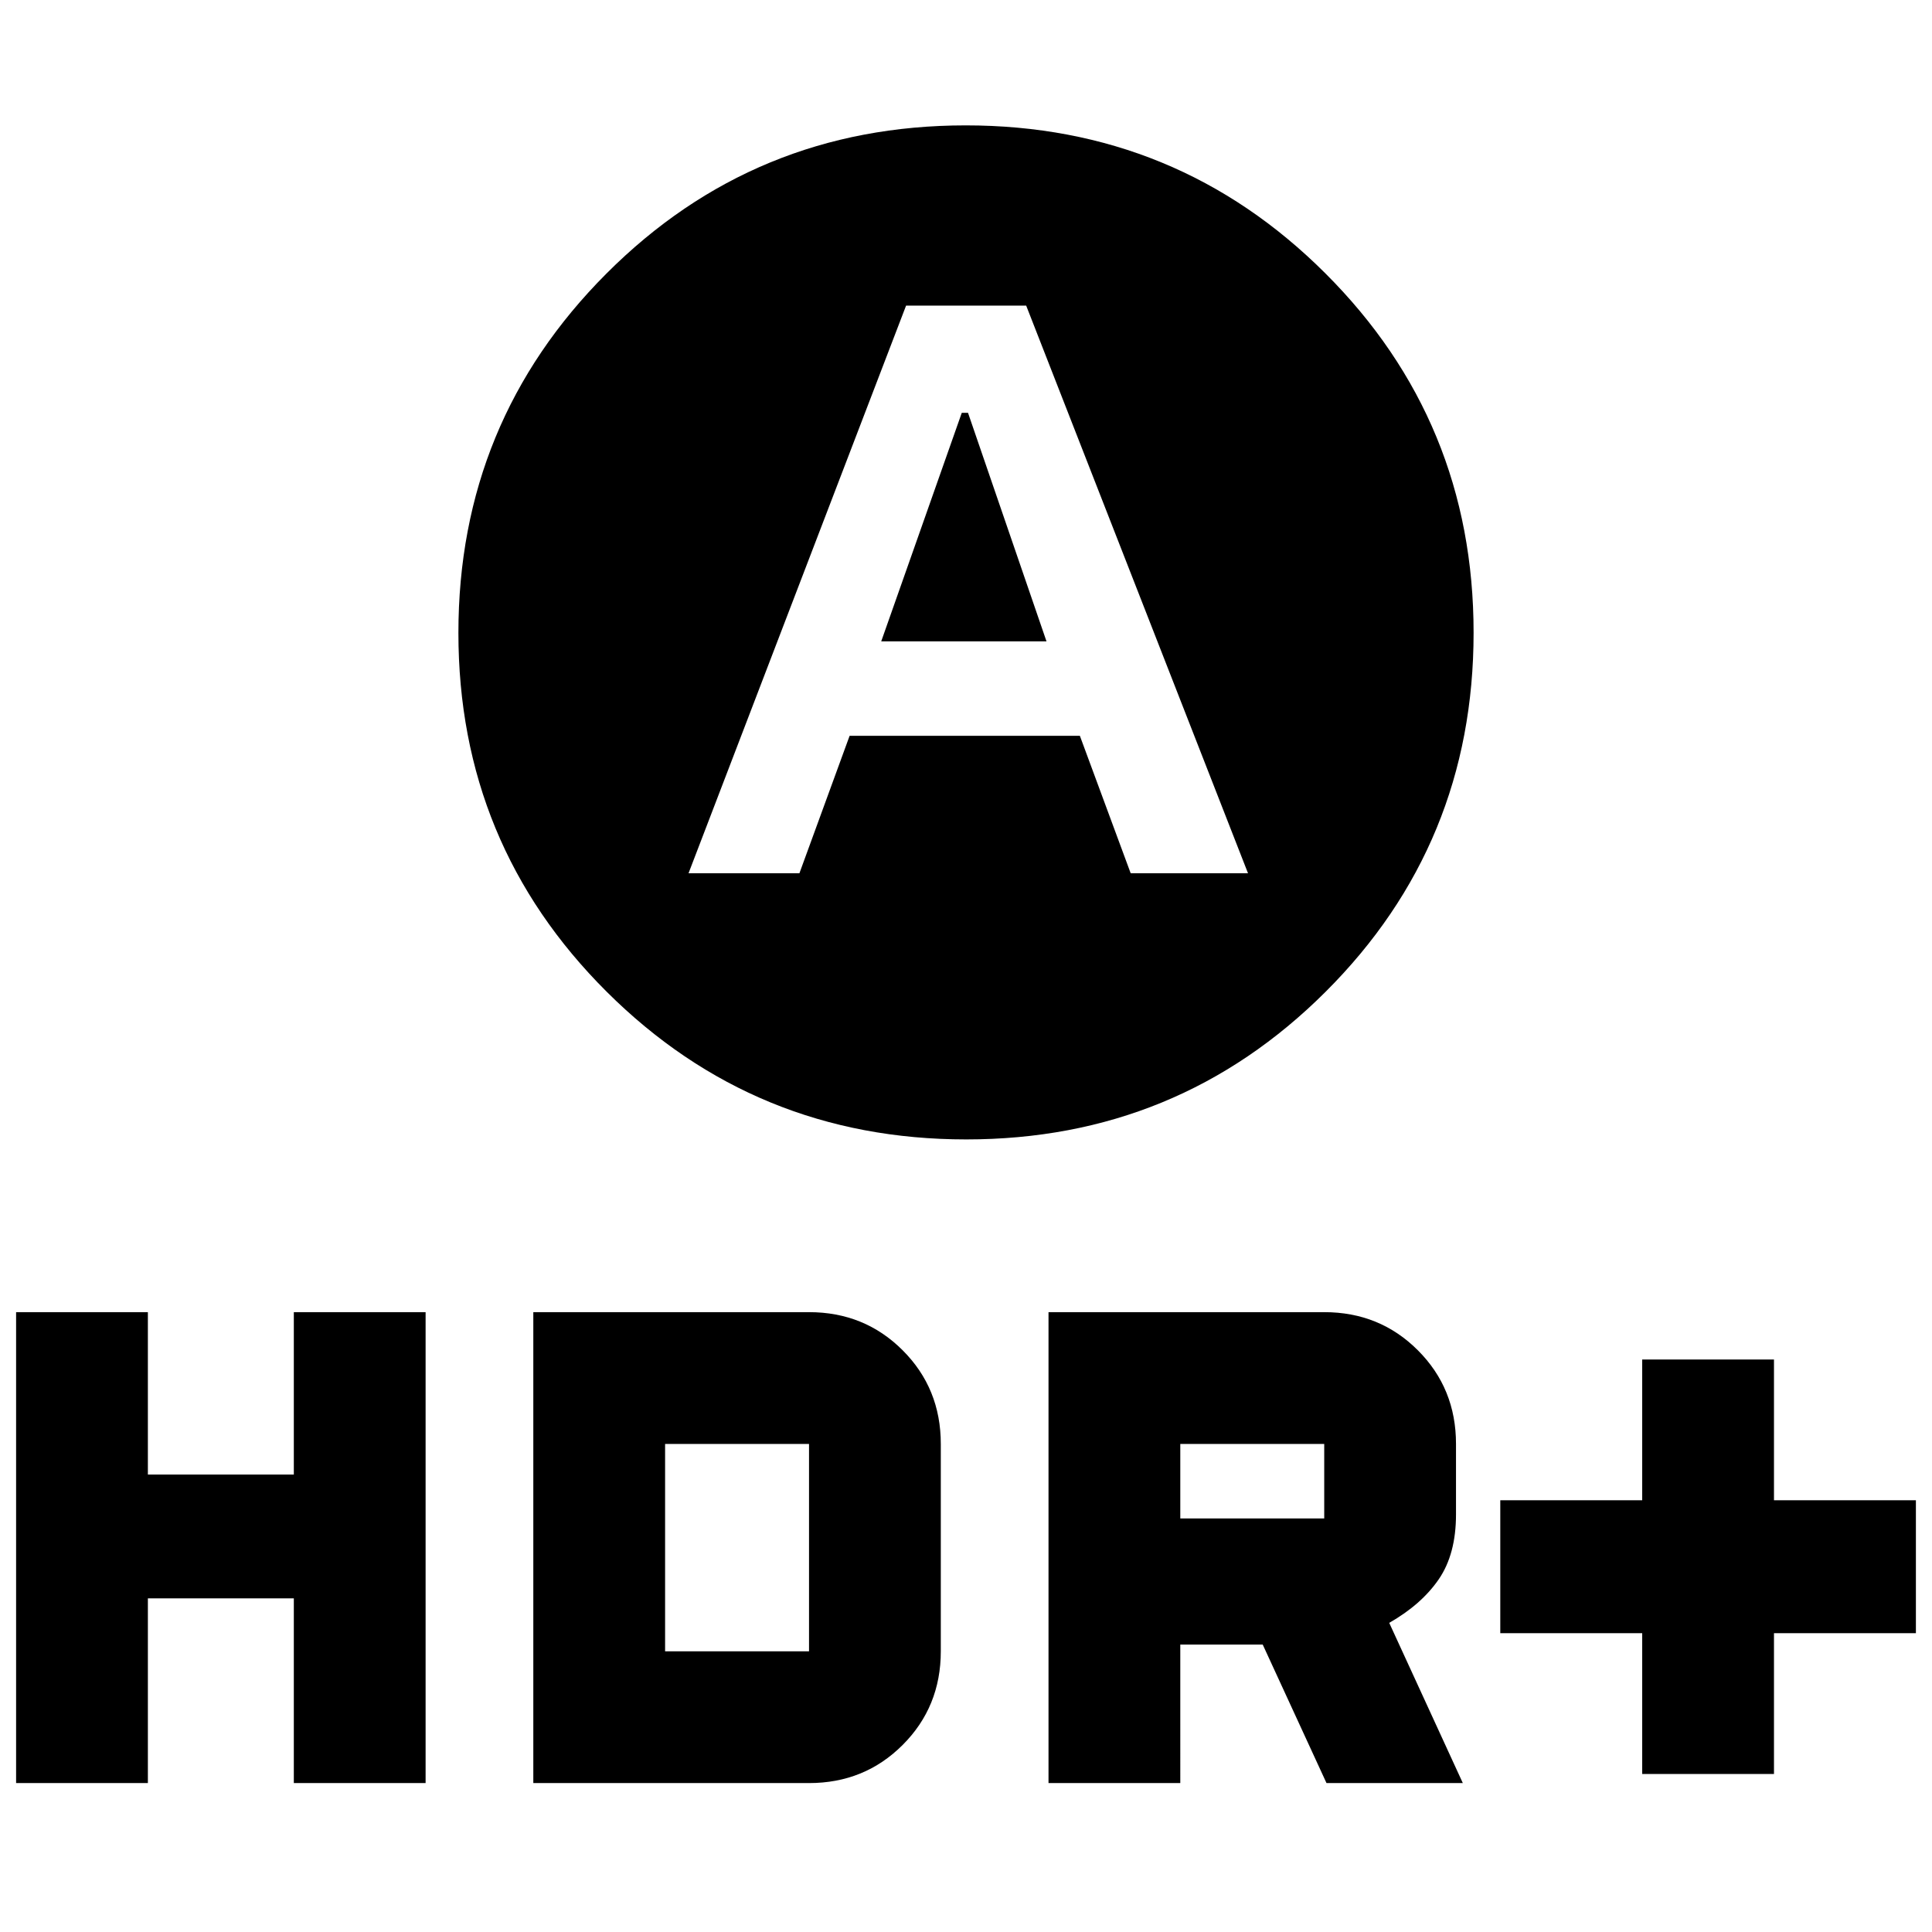 <svg xmlns="http://www.w3.org/2000/svg" height="24" viewBox="0 -960 960 960" width="24"><path d="m437.87-641.3 40.03-113.57h3.1l39 113.57h-82.13Zm42.26 247.47q-105.04 0-178.7-73.41-73.65-73.41-73.65-178.28t73.53-178.52q73.53-73.66 178.56-73.66 105.04 0 178.7 73.53 73.65 73.53 73.65 178.57 0 105.03-73.53 178.4t-178.56 73.37Zm-138-132.26h55.1l24.94-68.3h114.41l25.25 68.3h58.3L509.91-808.13h-59.69L342.13-526.09ZM816-78.52v-69.96h-70.52v-66.04H816v-69.96h65.48v69.96H952v66.04h-70.52v69.96H816ZM521-74v-234h137q27.59 0 46.53 18.95 18.95 18.94 18.95 46.53v35.05q0 19.73-8.59 32.23-8.59 12.5-24.59 21.63L726.87-74h-67.74l-31.69-68.82h-40.96V-74H521Zm65.48-131.48H658v-37.04h-71.52v37.04ZM8-74v-234h65.48v80.7H146V-308h65.48v234H146v-91.78H73.48V-74H8Zm257 0v-234h137q27.59 0 46.53 18.95 18.95 18.94 18.95 46.53v103.04q0 27.59-18.95 46.53Q429.59-74 402-74H265Zm65.48-65.48H402v-103.04h-71.52v103.04Z"/></svg>